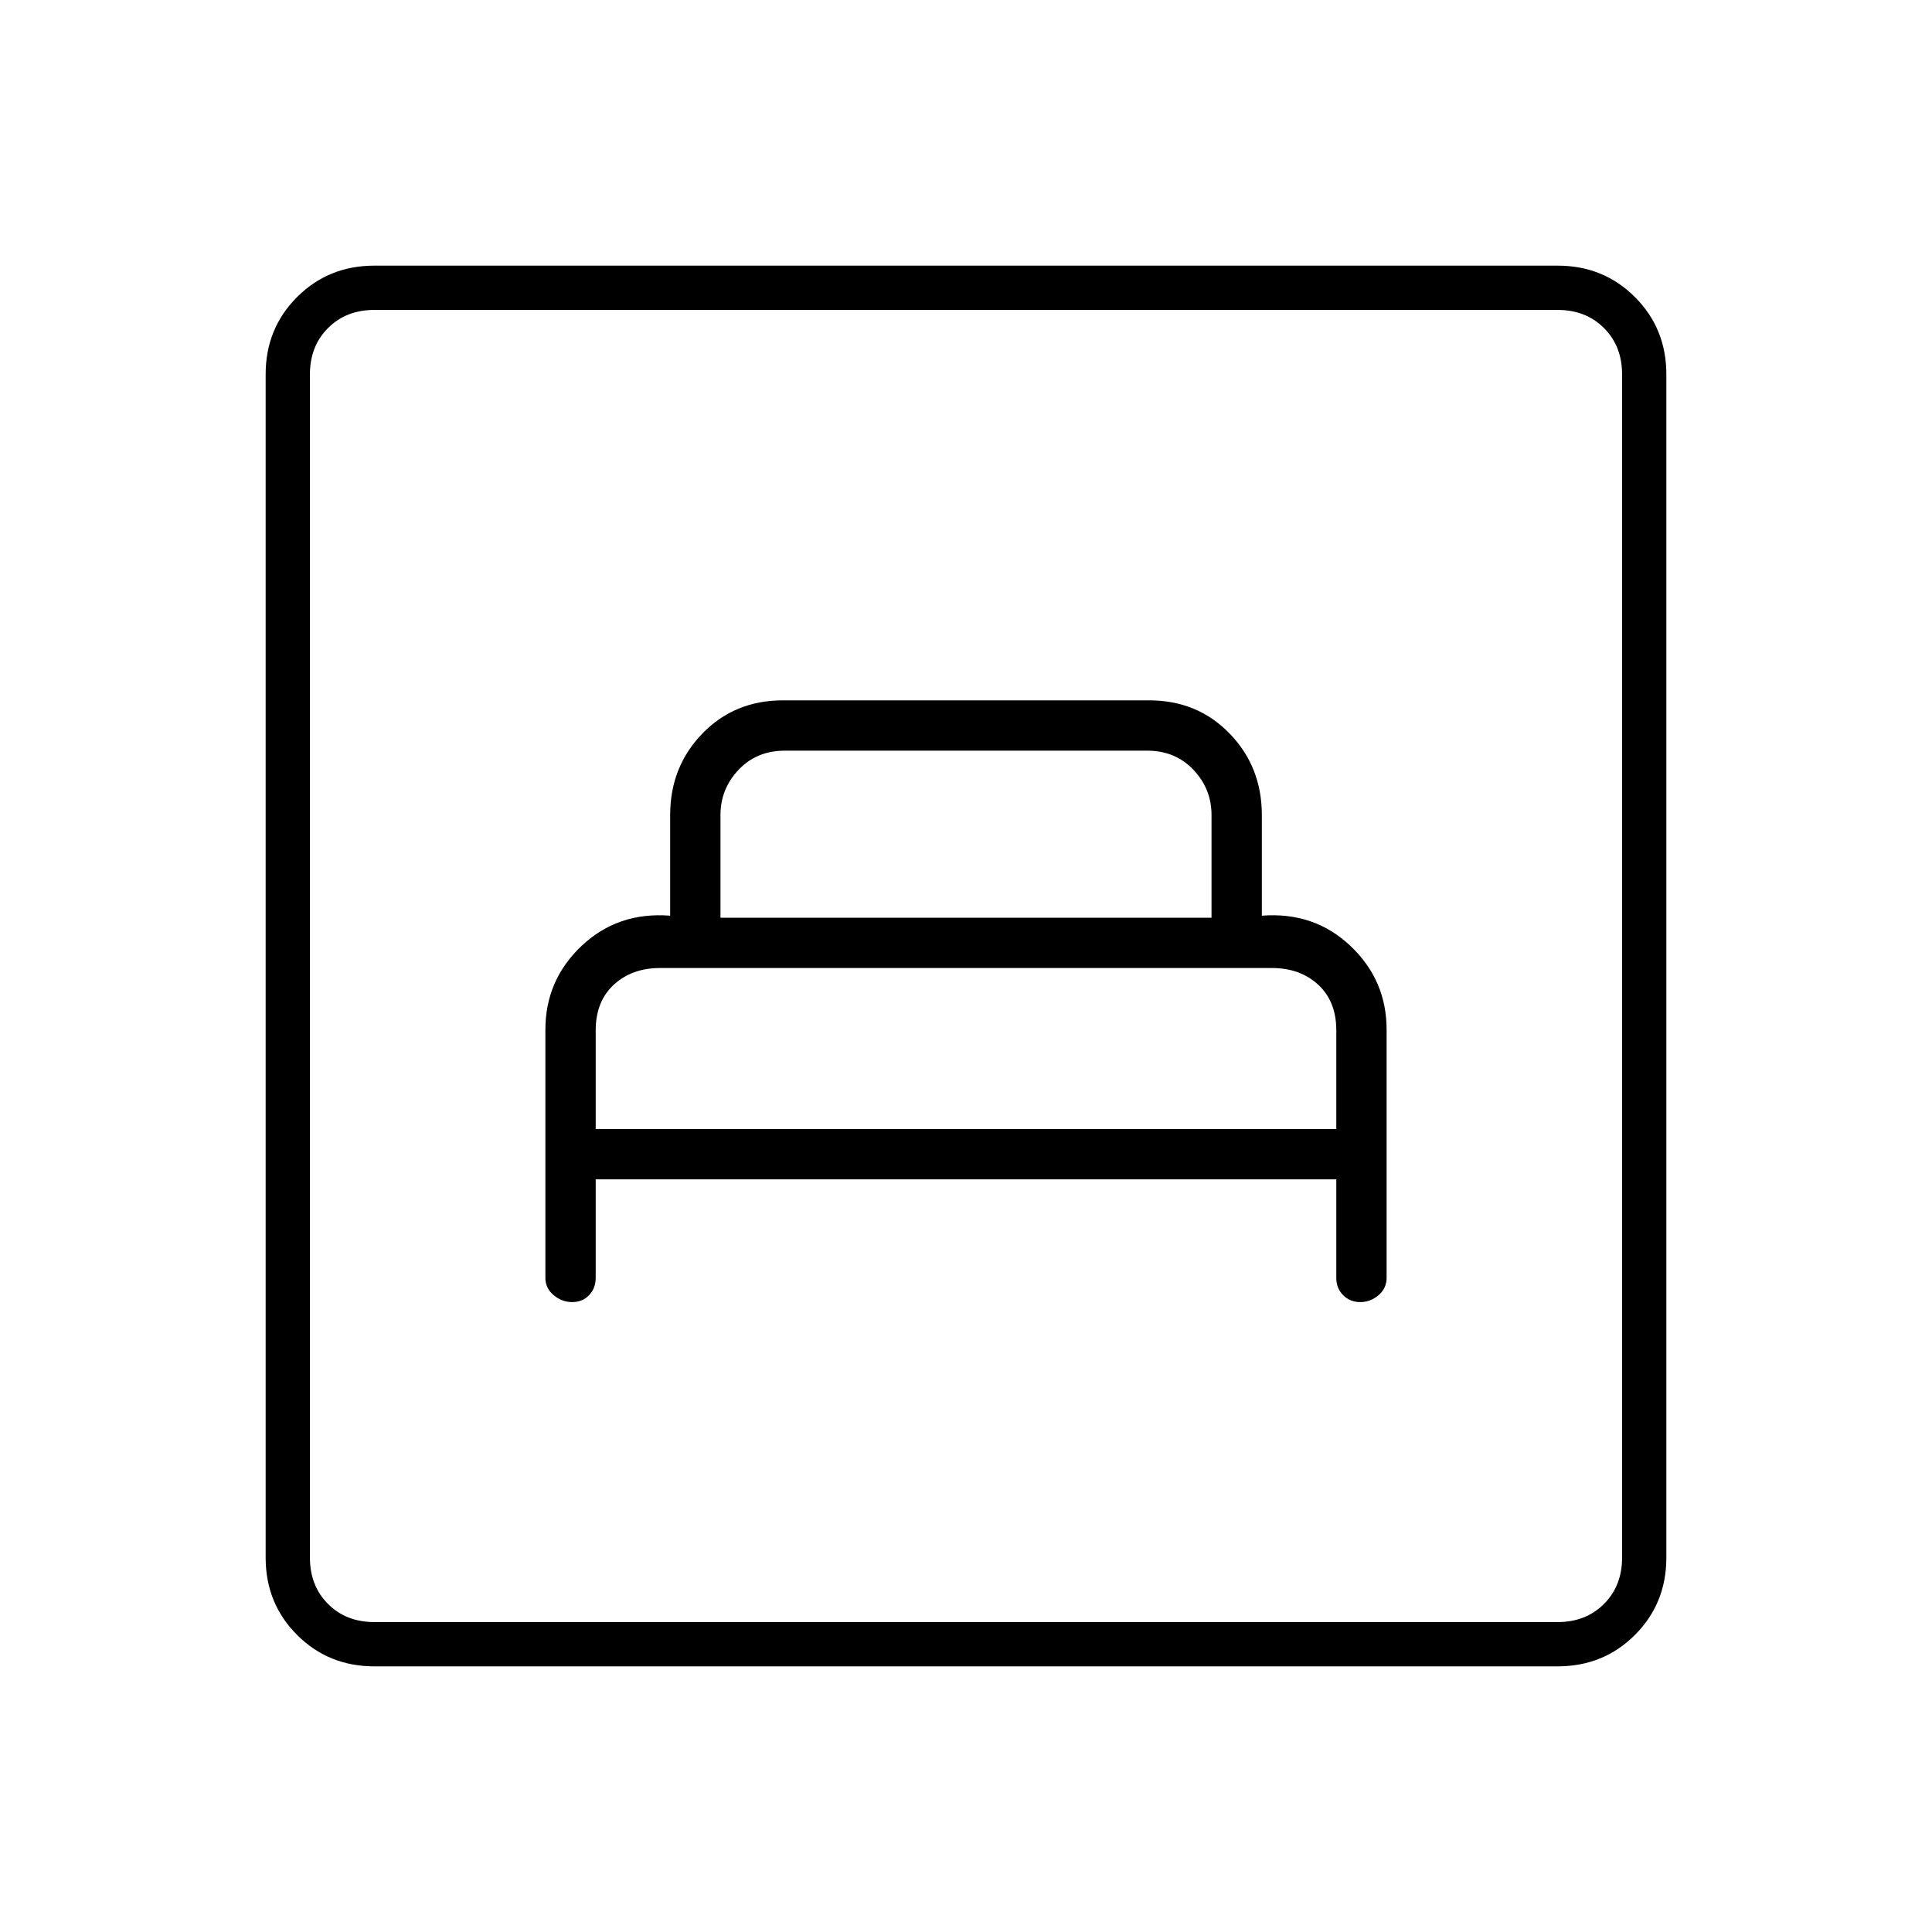 <svg xmlns="http://www.w3.org/2000/svg" width="48" height="48" viewBox="0 96 960 960"><path d="M296 682h368v49q0 5.133 3.407 8.567 3.407 3.433 8.5 3.433t9.093-3.433q4-3.434 4-8.567V607.639Q689 583 671 566q-18-17-44-15v-50q0-24-16-40.5T571 444H389q-24 0-40 16.5T333 501v50q-26-2-44 15t-18 41.639V731q0 5.133 4.116 8.567 4.117 3.433 9.21 3.433 5.093 0 8.383-3.433Q296 736.133 296 731v-49Zm62-130v-51q0-13 9-22.5t23-9.5h180q14 0 23 9.5t9 22.5v51H358Zm-62 105v-49q0-14.412 9-22.706Q314 577 328 577h304q14 0 23 8.294T664 608v49H296ZM186 924q-22.775 0-38.387-15.612Q132 892.775 132 870V282q0-22.775 15.613-38.388Q163.225 228 186 228h588q22.775 0 38.388 15.612Q828 259.225 828 282v588q0 22.775-15.612 38.388Q796.775 924 774 924H186Zm0-22h588q14 0 23-9t9-23V282q0-14-9-23t-23-9H186q-14 0-23 9t-9 23v588q0 14 9 23t23 9Zm-32 0V250v652Z"/></svg>